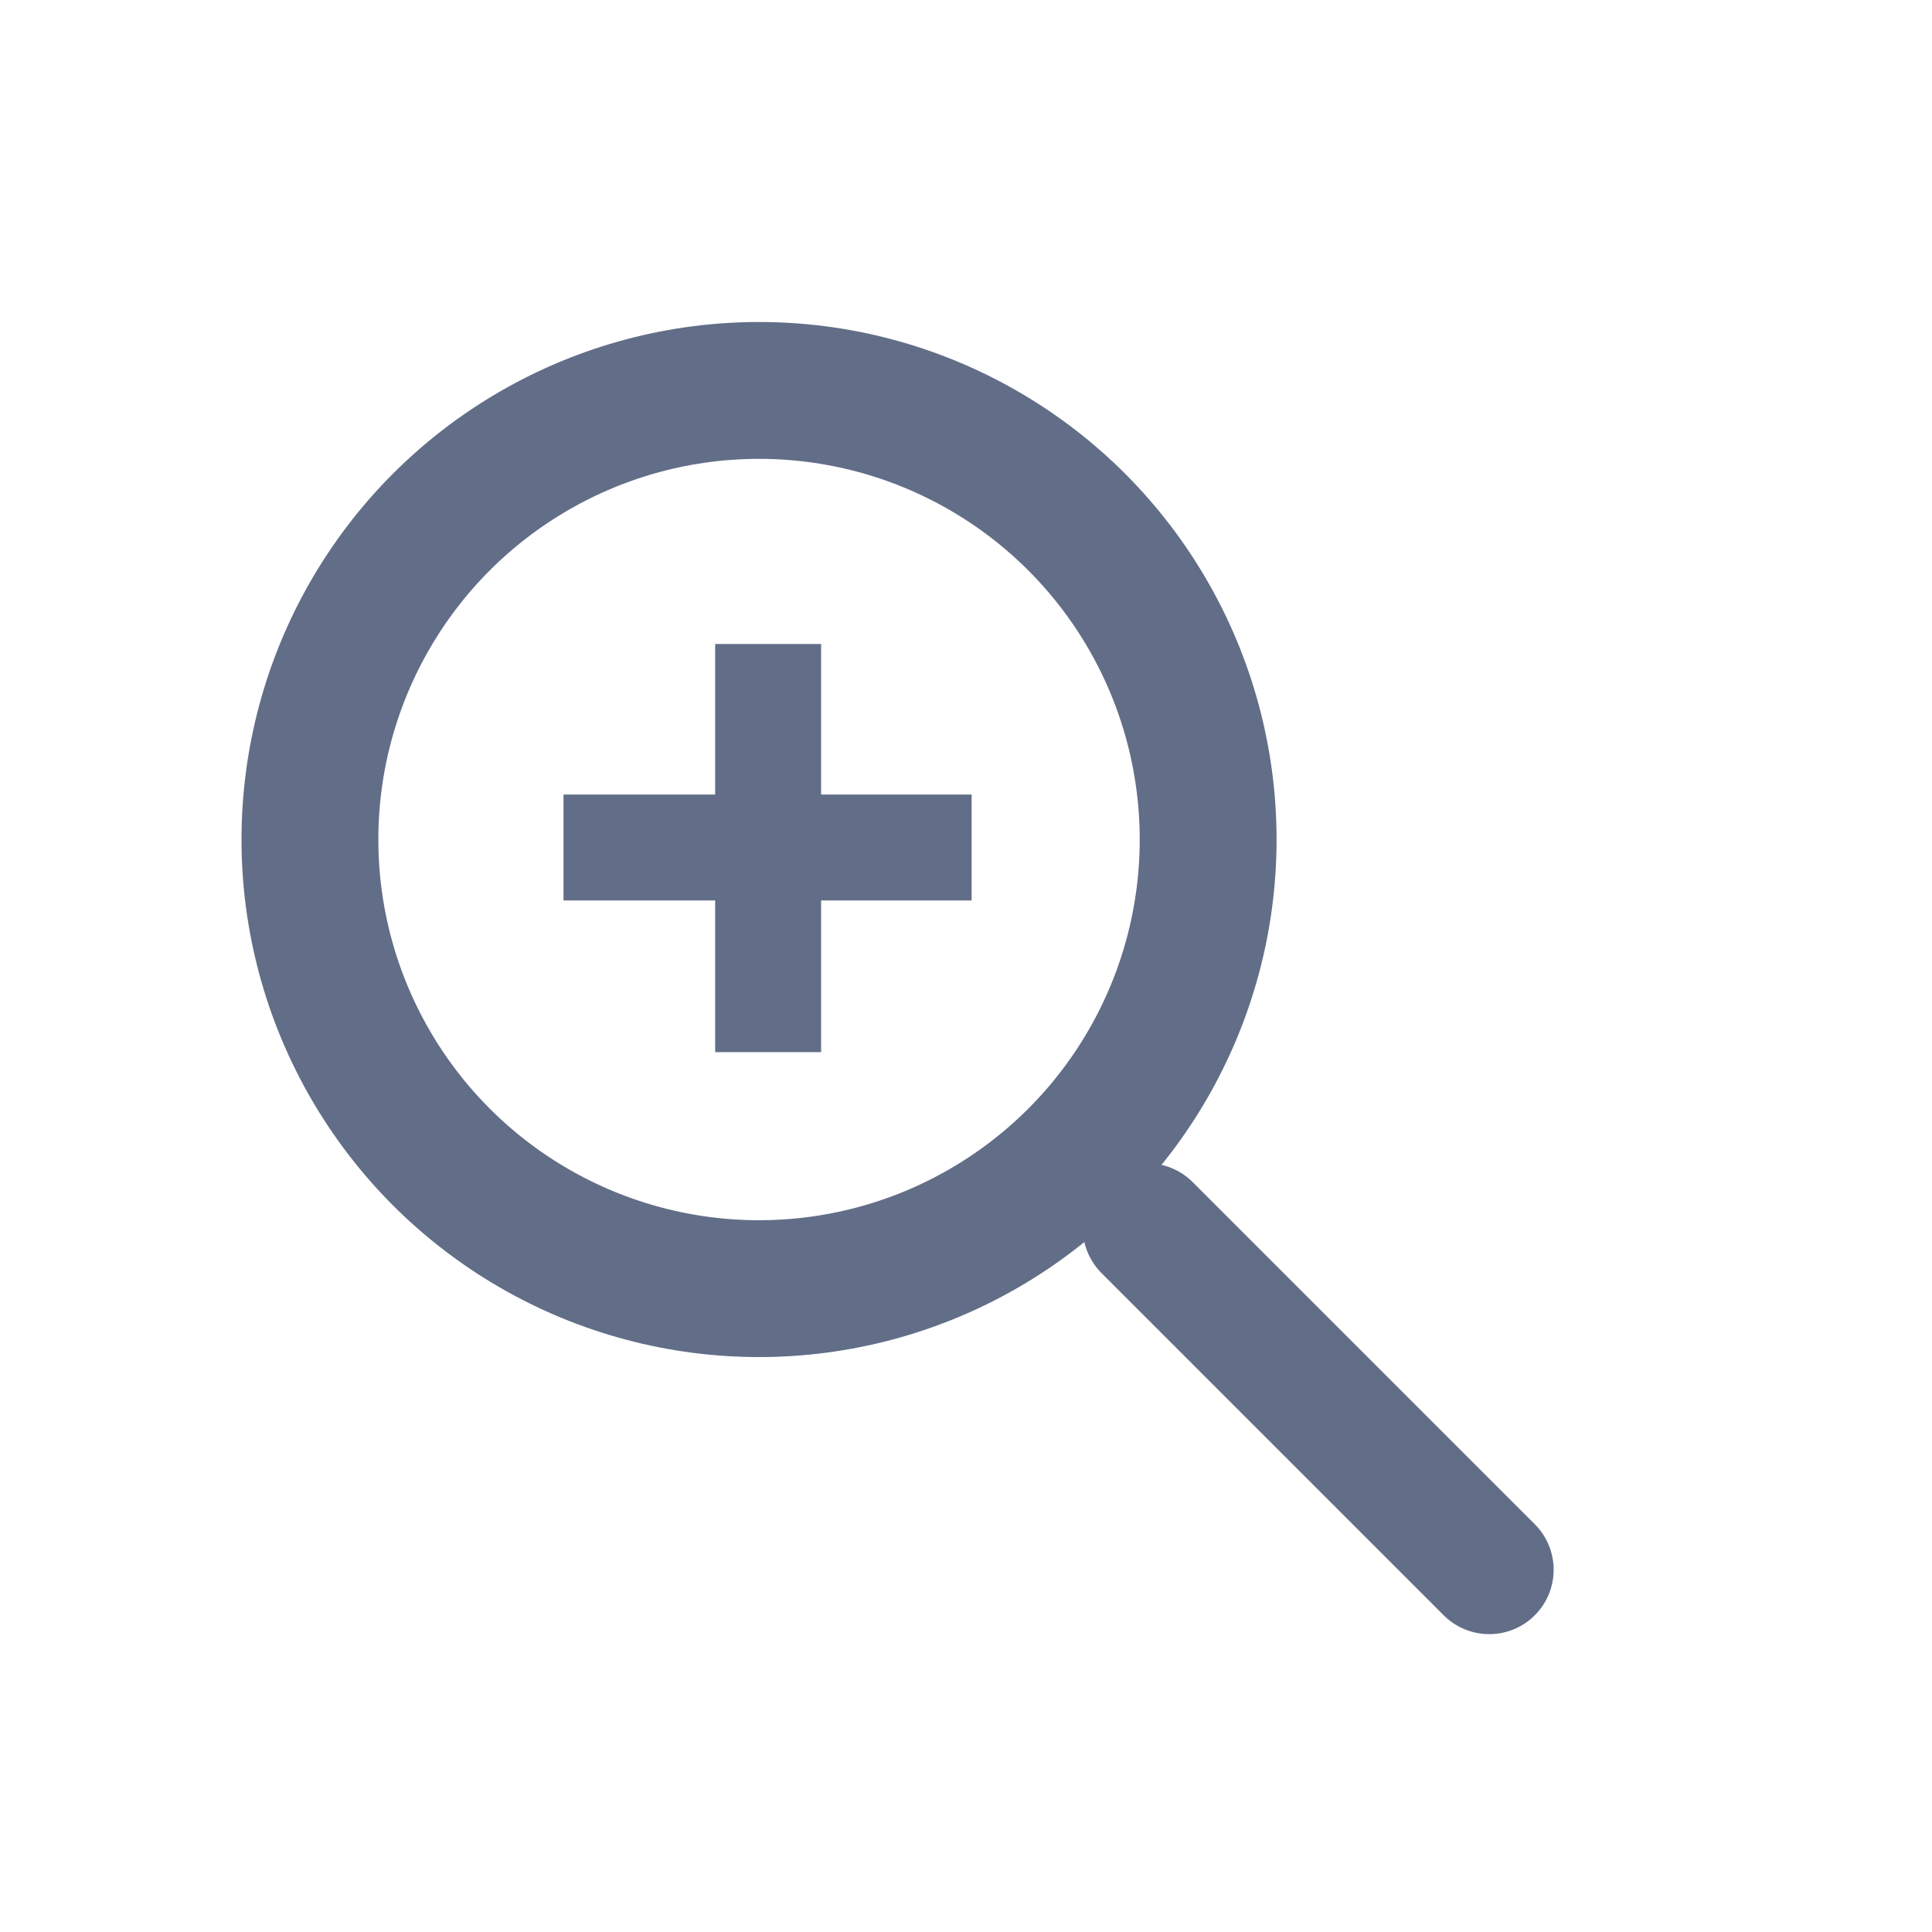 <?xml version="1.0" encoding="UTF-8"?>
<svg width="24px" height="24px" viewBox="0 0 24 24" version="1.1" xmlns="http://www.w3.org/2000/svg" xmlns:xlink="http://www.w3.org/1999/xlink">
    <title>zoom</title>
    <g id="主界面-0819" stroke="none" stroke-width="1" fill="none" fill-rule="evenodd">
        <g id="设置-隐私安全" transform="translate(-520, -1642)">
            <g id="编组-8" transform="translate(460, 201)">
                <g id="编组-7">
                    <g id="编组-25" transform="translate(40, 16)">
                        <g id="编组-2备份-35" transform="translate(0, 1408)">
                            <g id="zoom" transform="translate(20, 17)">
                                <g id="编组-22" transform="translate(3, 4)" stroke="#626E88">
                                    <line x1="11.25" y1="11.25" x2="15.5" y2="15.5" id="直线-2" stroke-width="1.6" stroke-linecap="round"></line>
                                    <circle id="椭圆形" stroke-width="1.7" cx="6.429" cy="6.429" r="5.579"></circle>
                                </g>
                                <polygon id="+" fill="#626E88" fill-rule="nonzero" points="10.2 13.07 10.2 11.186 12.07 11.186 12.07 9.87 10.2 9.87 10.2 8 8.884 8 8.884 9.87 7 9.87 7 11.186 8.884 11.186 8.884 13.07"></polygon>
                                <polygon id="Stroke-1" stroke-opacity="0.008" stroke="#000000" stroke-width="1.33333335e-11" points="0 0 24 0 24 24 0 24"></polygon>
                            </g>
                        </g>
                    </g>
                </g>
            </g>
        </g>
    </g>
</svg>
